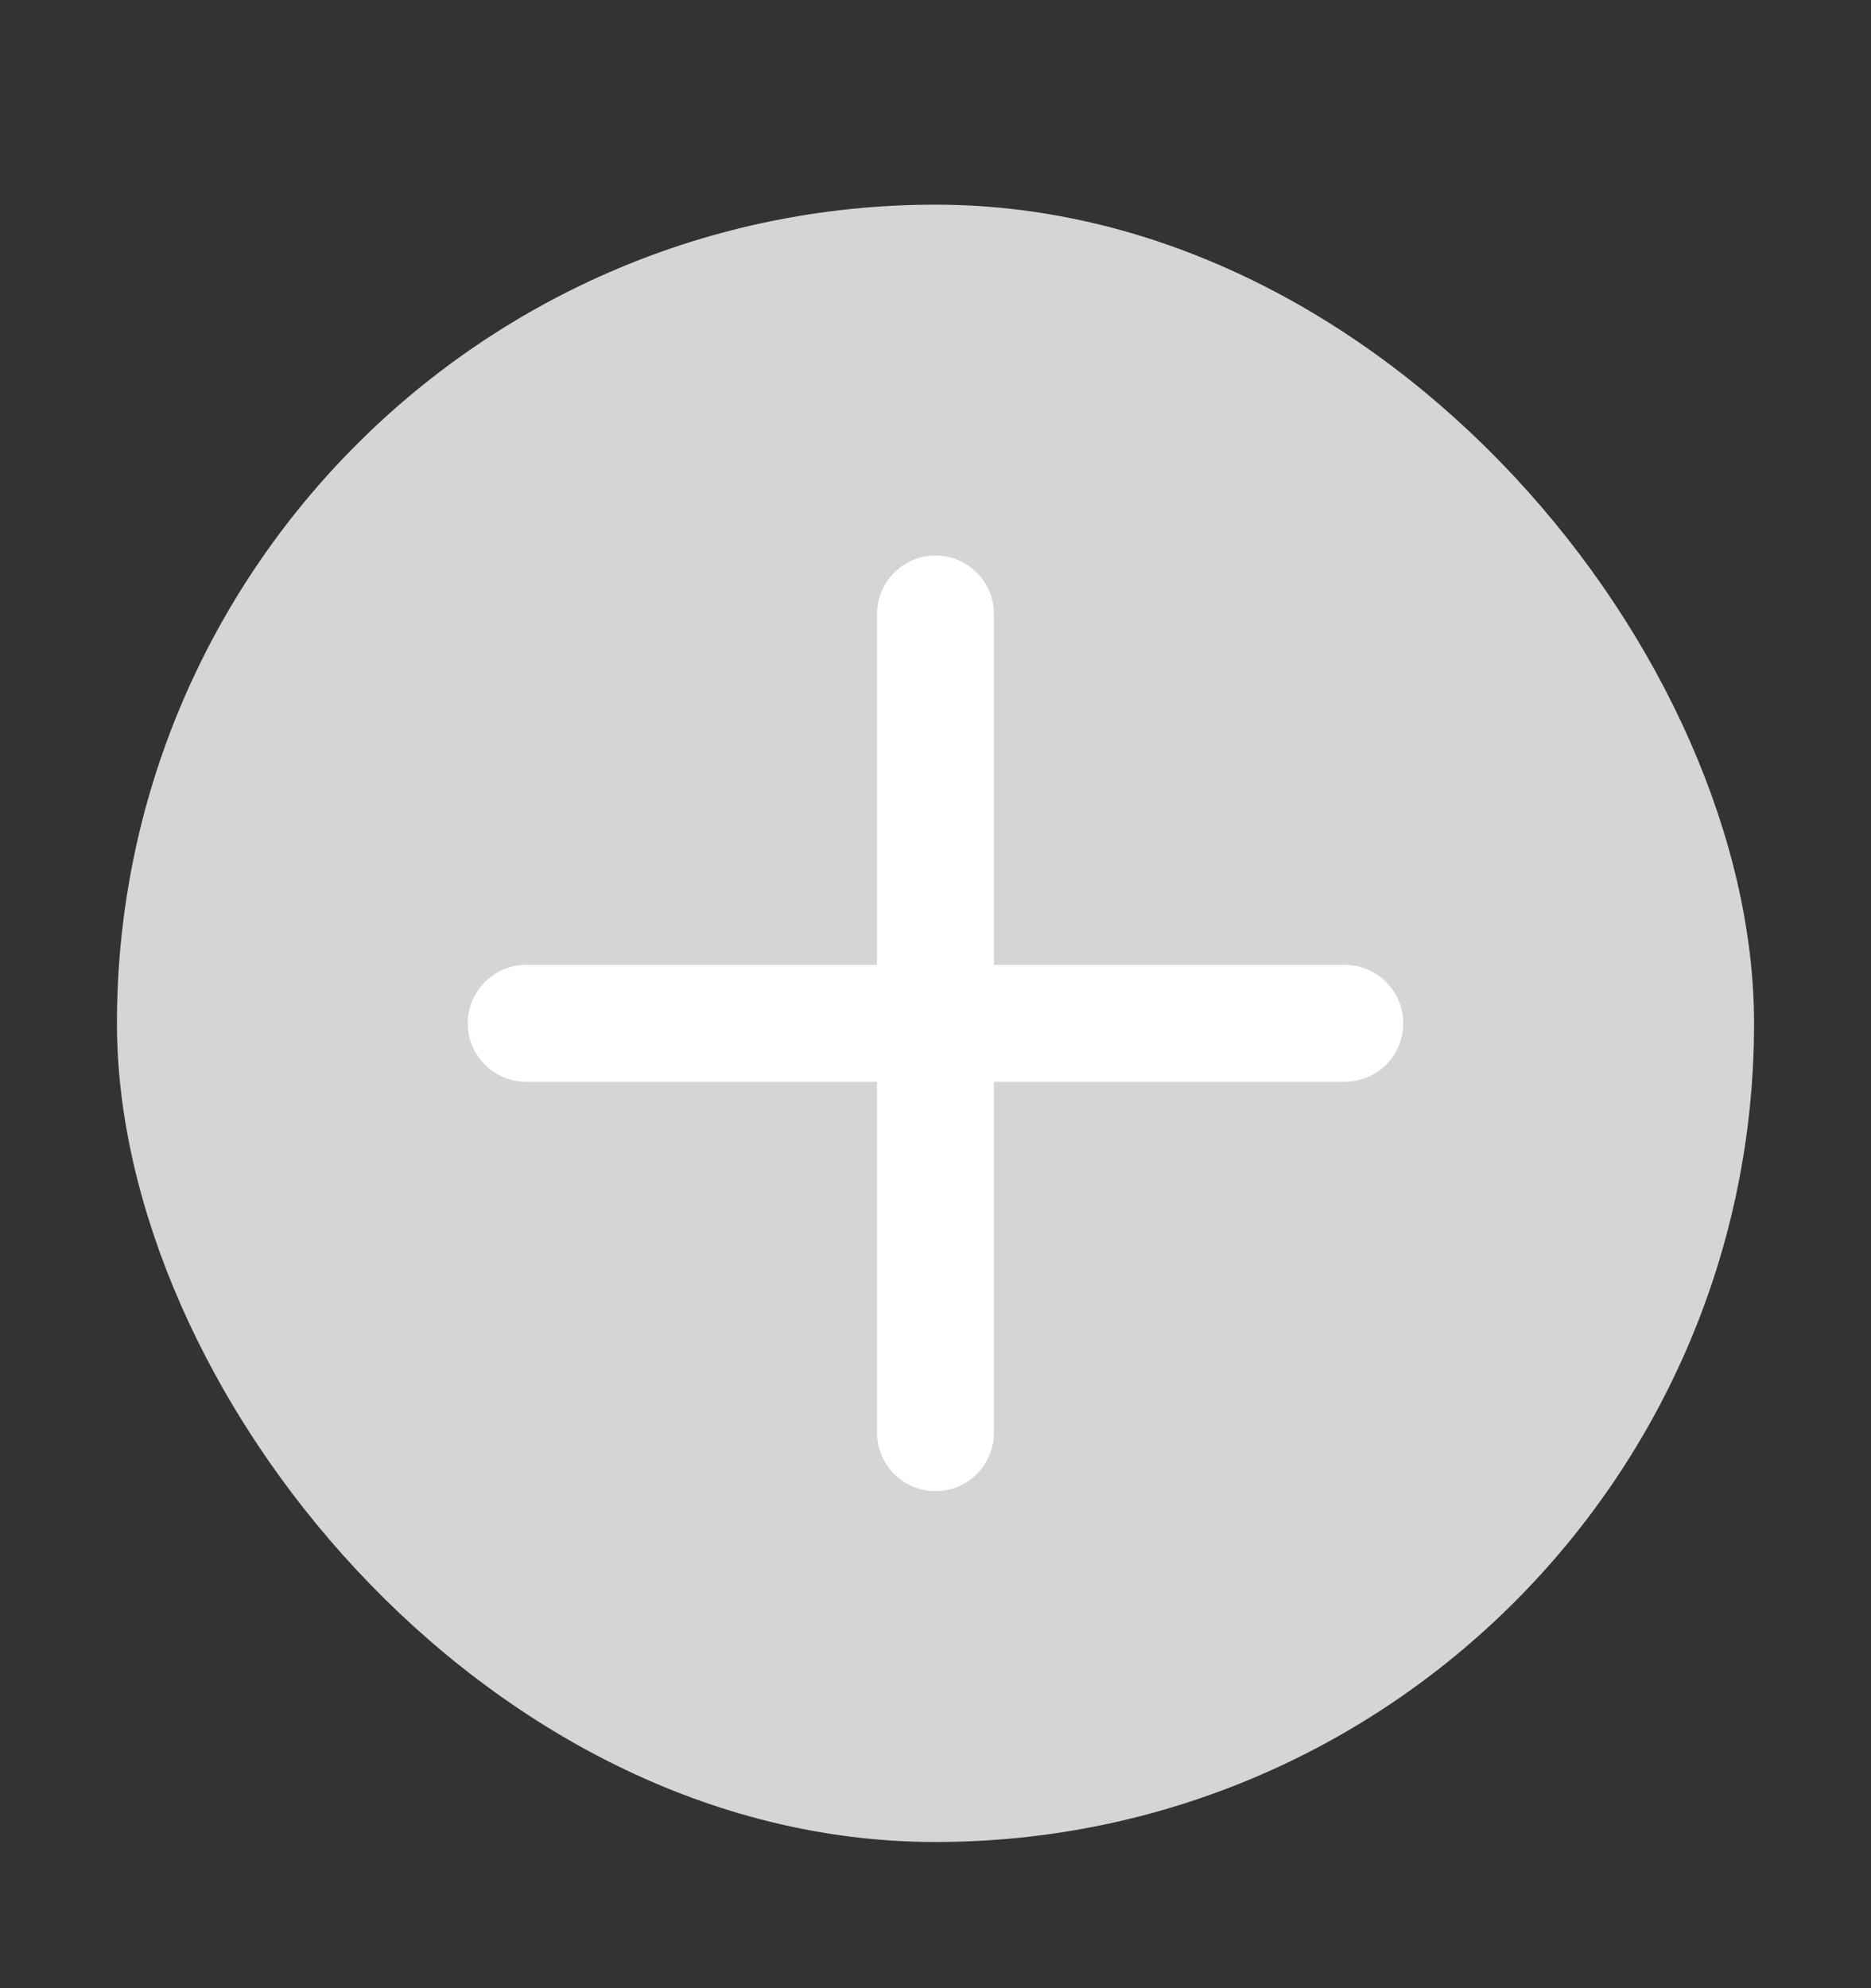 <svg width="16" height="17" viewBox="0 0 16 17" fill="none" xmlns="http://www.w3.org/2000/svg">
<rect x="0" y="0" width="16" height="17" fill="#333333" stroke="none"/>
<rect x="1" y="1.75" width="14" height="14" rx="7" fill="#D5D5D5"/>
<path d="M4.5 8.75H11.5" stroke="white" stroke-linecap="round"/>
<path d="M8 5.25L8 12.25" stroke="white" stroke-linecap="round"/>
</svg>
